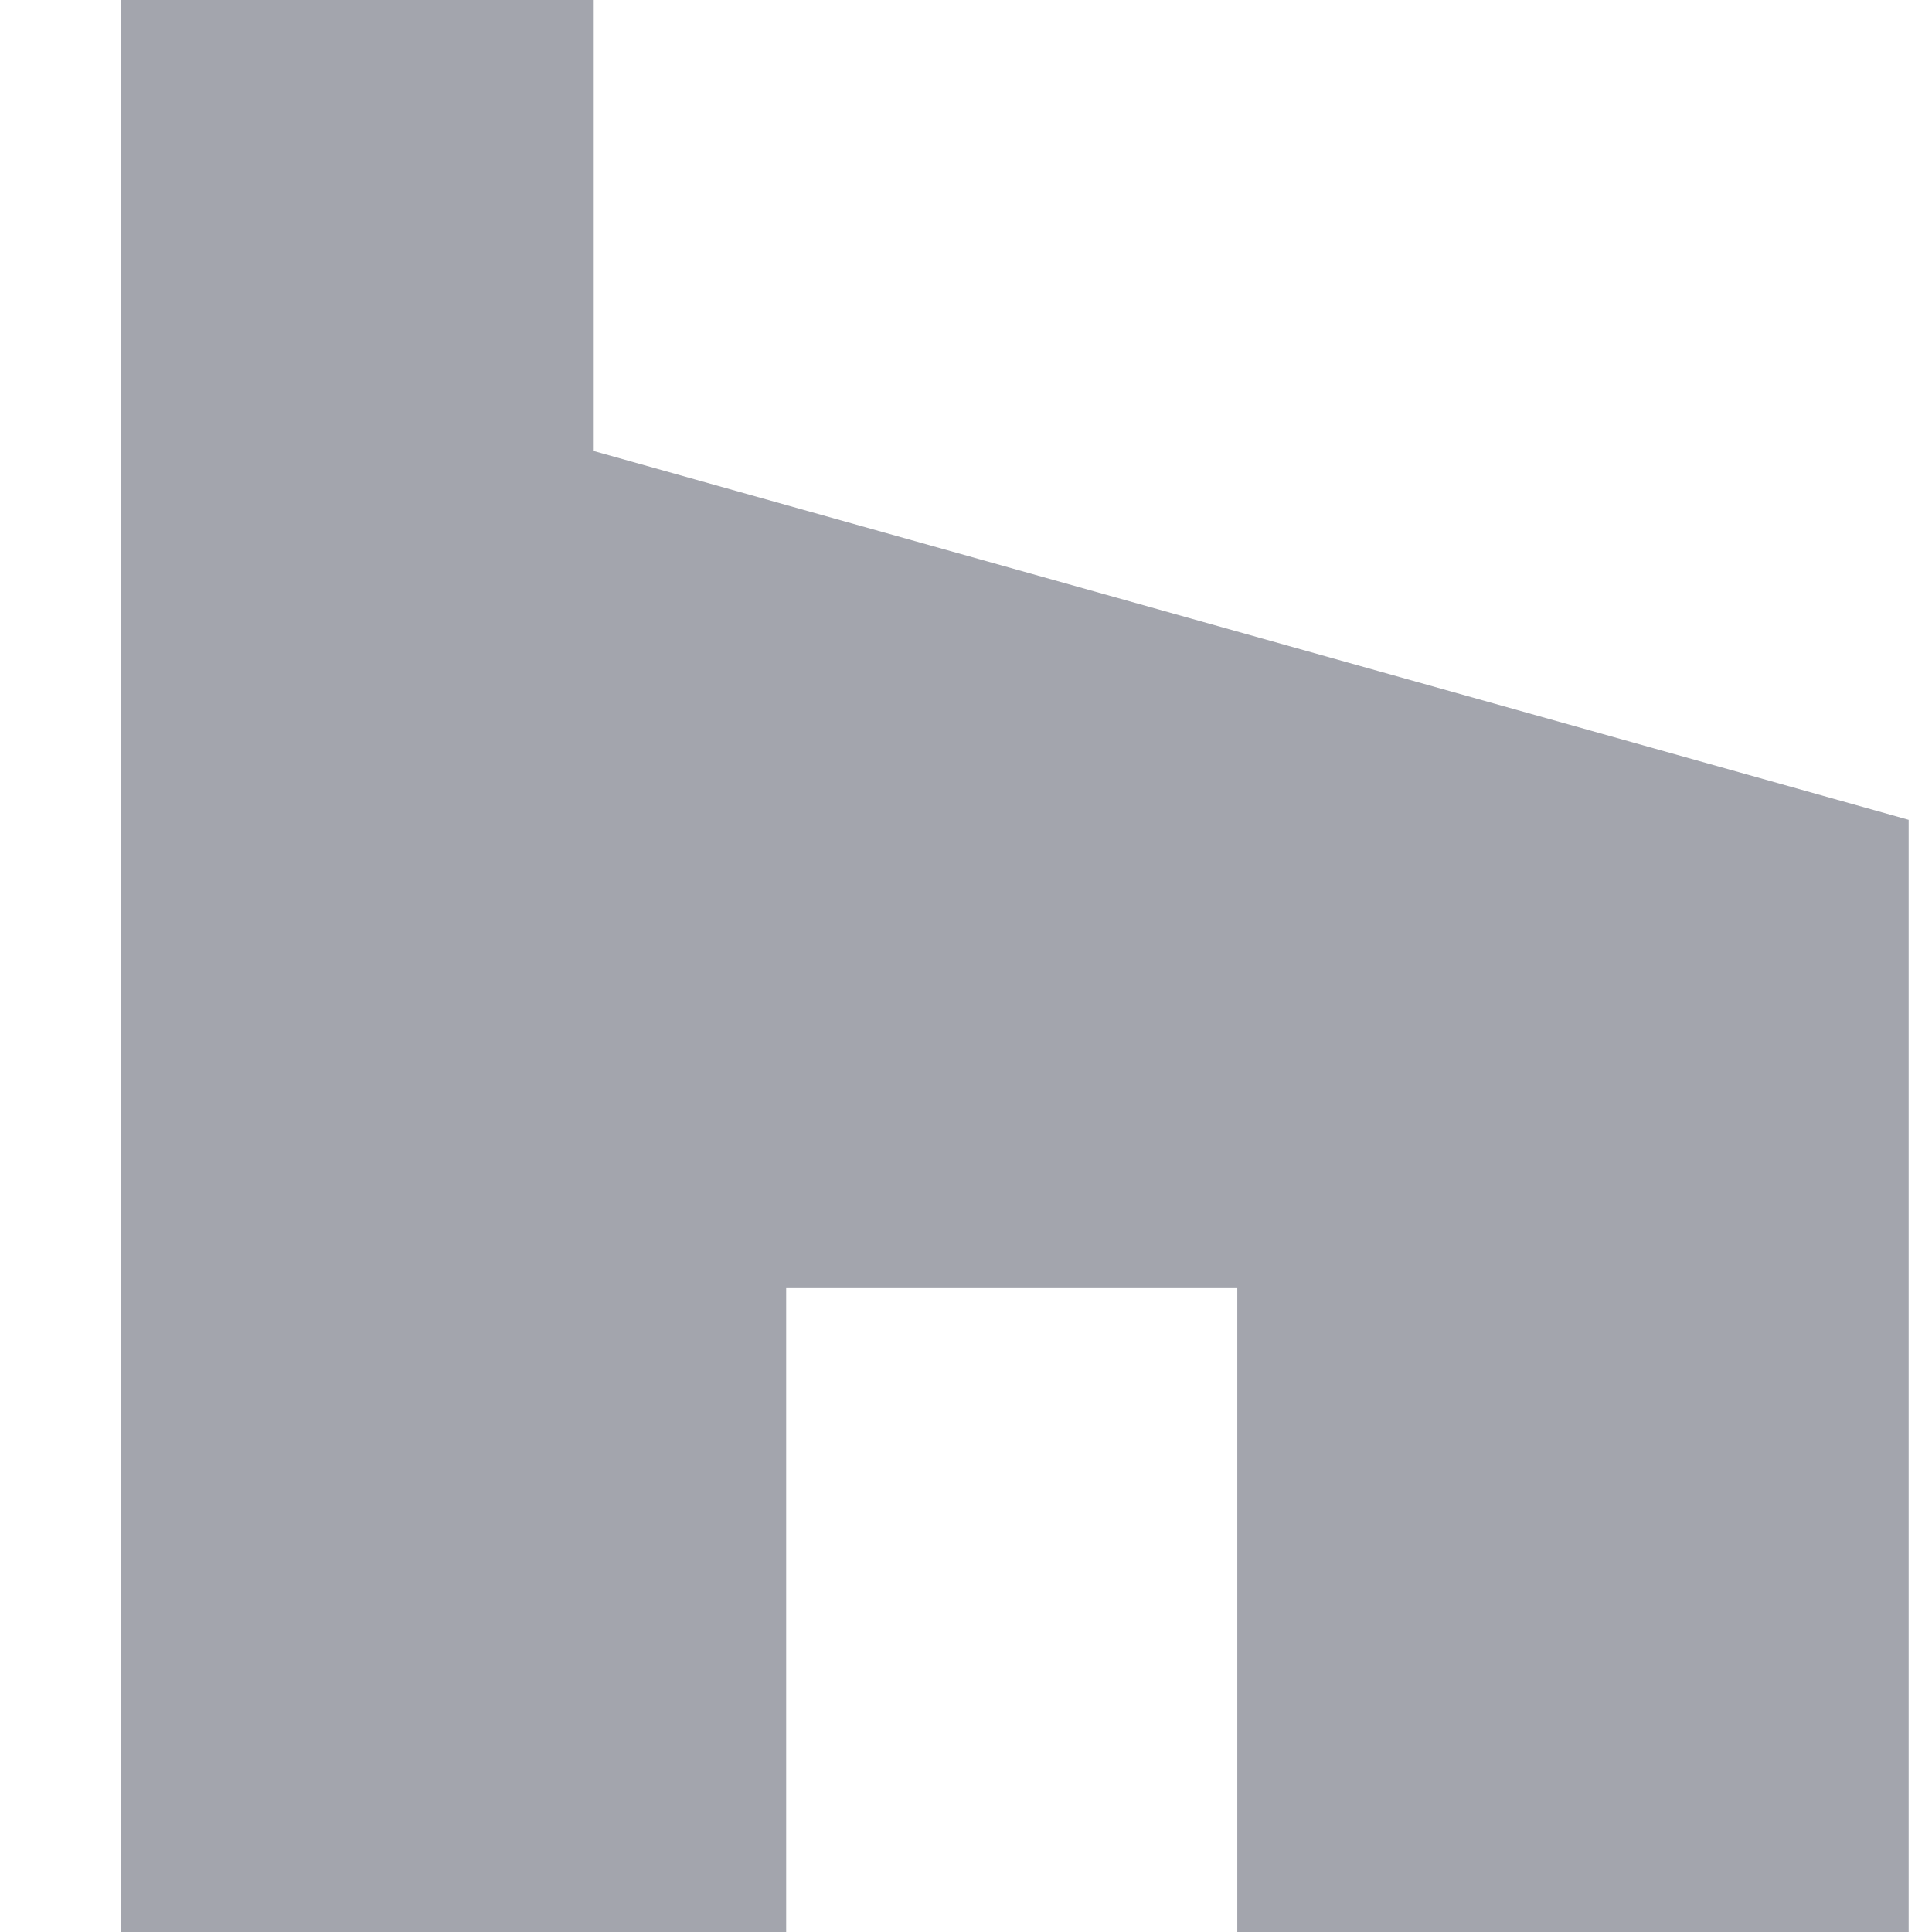 <svg width="12" height="12" viewBox="0 0 12 12" fill="none" xmlns="http://www.w3.org/2000/svg">
<path d="M7.685 8.001H4.883V12.001H0.75V0H3.683V2.8L11.855 5.092V12.001H7.685V8.001H7.685Z" fill="#A3A5AD"/>
</svg>
